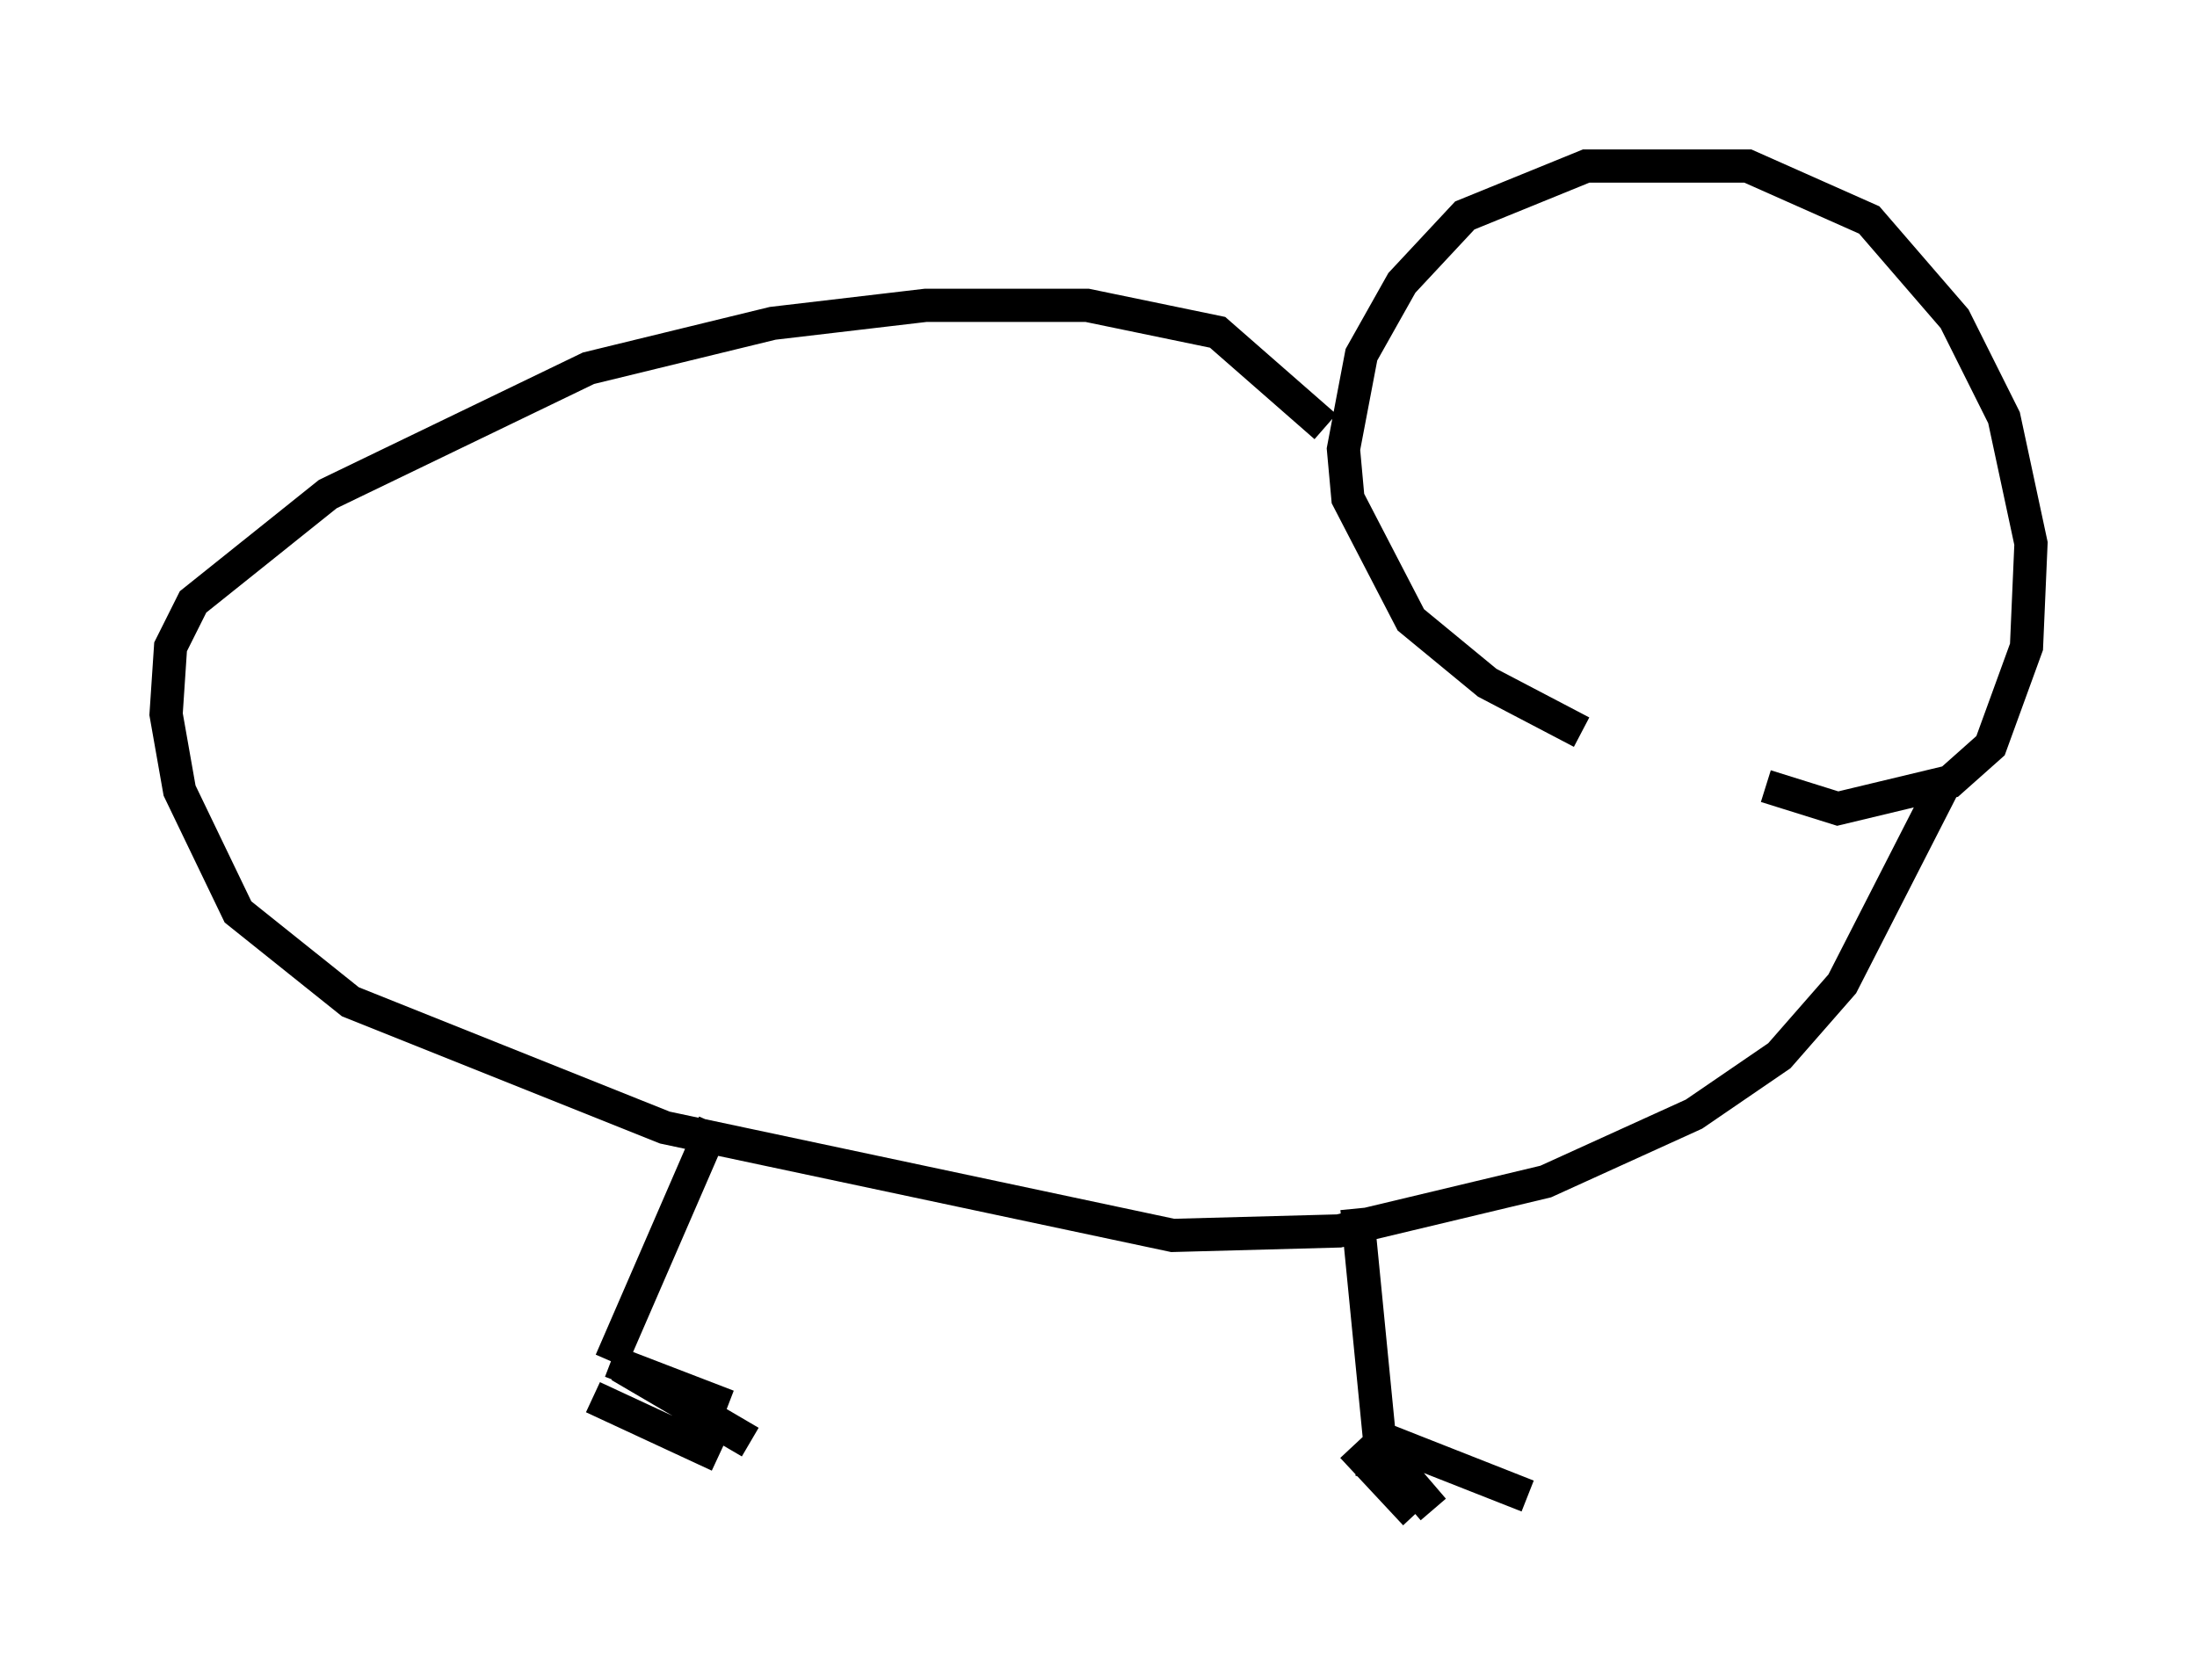 <?xml version="1.0" encoding="utf-8" ?>
<svg baseProfile="full" height="50.595" version="1.1" width="66.156" xmlns="http://www.w3.org/2000/svg" xmlns:ev="http://www.w3.org/2001/xml-events" xmlns:xlink="http://www.w3.org/1999/xlink"><defs /><rect fill="white" height="50.595" width="66.156" x="0" y="0" /><path d="M51.684, 22.321 m-4.059, -0.271 l-2.842, -1.488 -2.3, -1.894 l-1.894, -3.654 -0.135, -1.488 l0.541, -2.842 1.218, -2.165 l1.894, -2.03 3.654, -1.488 l4.871, 0.0 3.654, 1.624 l2.571, 2.977 1.488, 2.977 l0.812, 3.789 -0.135, 3.112 l-1.083, 2.977 -1.218, 1.083 l-3.383, 0.812 -2.165, -0.677 m-13.261, -10.825 l-3.248, -2.842 -3.924, -0.812 l-4.871, 0.0 -4.601, 0.541 l-5.548, 1.353 -7.848, 3.789 l-4.059, 3.248 -0.677, 1.353 l-0.135, 2.03 0.406, 2.3 l1.759, 3.654 3.383, 2.706 l9.472, 3.789 15.291, 3.248 l5.007, -0.135 6.225, -1.488 l4.465, -2.03 2.571, -1.759 l1.894, -2.165 3.112, -6.089 m-37.077, 10.284 l-3.112, 7.172 m0.0, 0.0 l3.518, 1.353 m-3.248, -1.218 l3.924, 2.3 m-4.736, -1.353 l3.789, 1.759 m19.215, -7.442 l0.677, 6.901 4.465, 1.759 m-5.007, -1.083 l1.353, 0.541 0.812, 0.947 m-2.436, -1.894 l1.894, 2.03 " fill="none" stroke="black" stroke-width="1" /></svg>